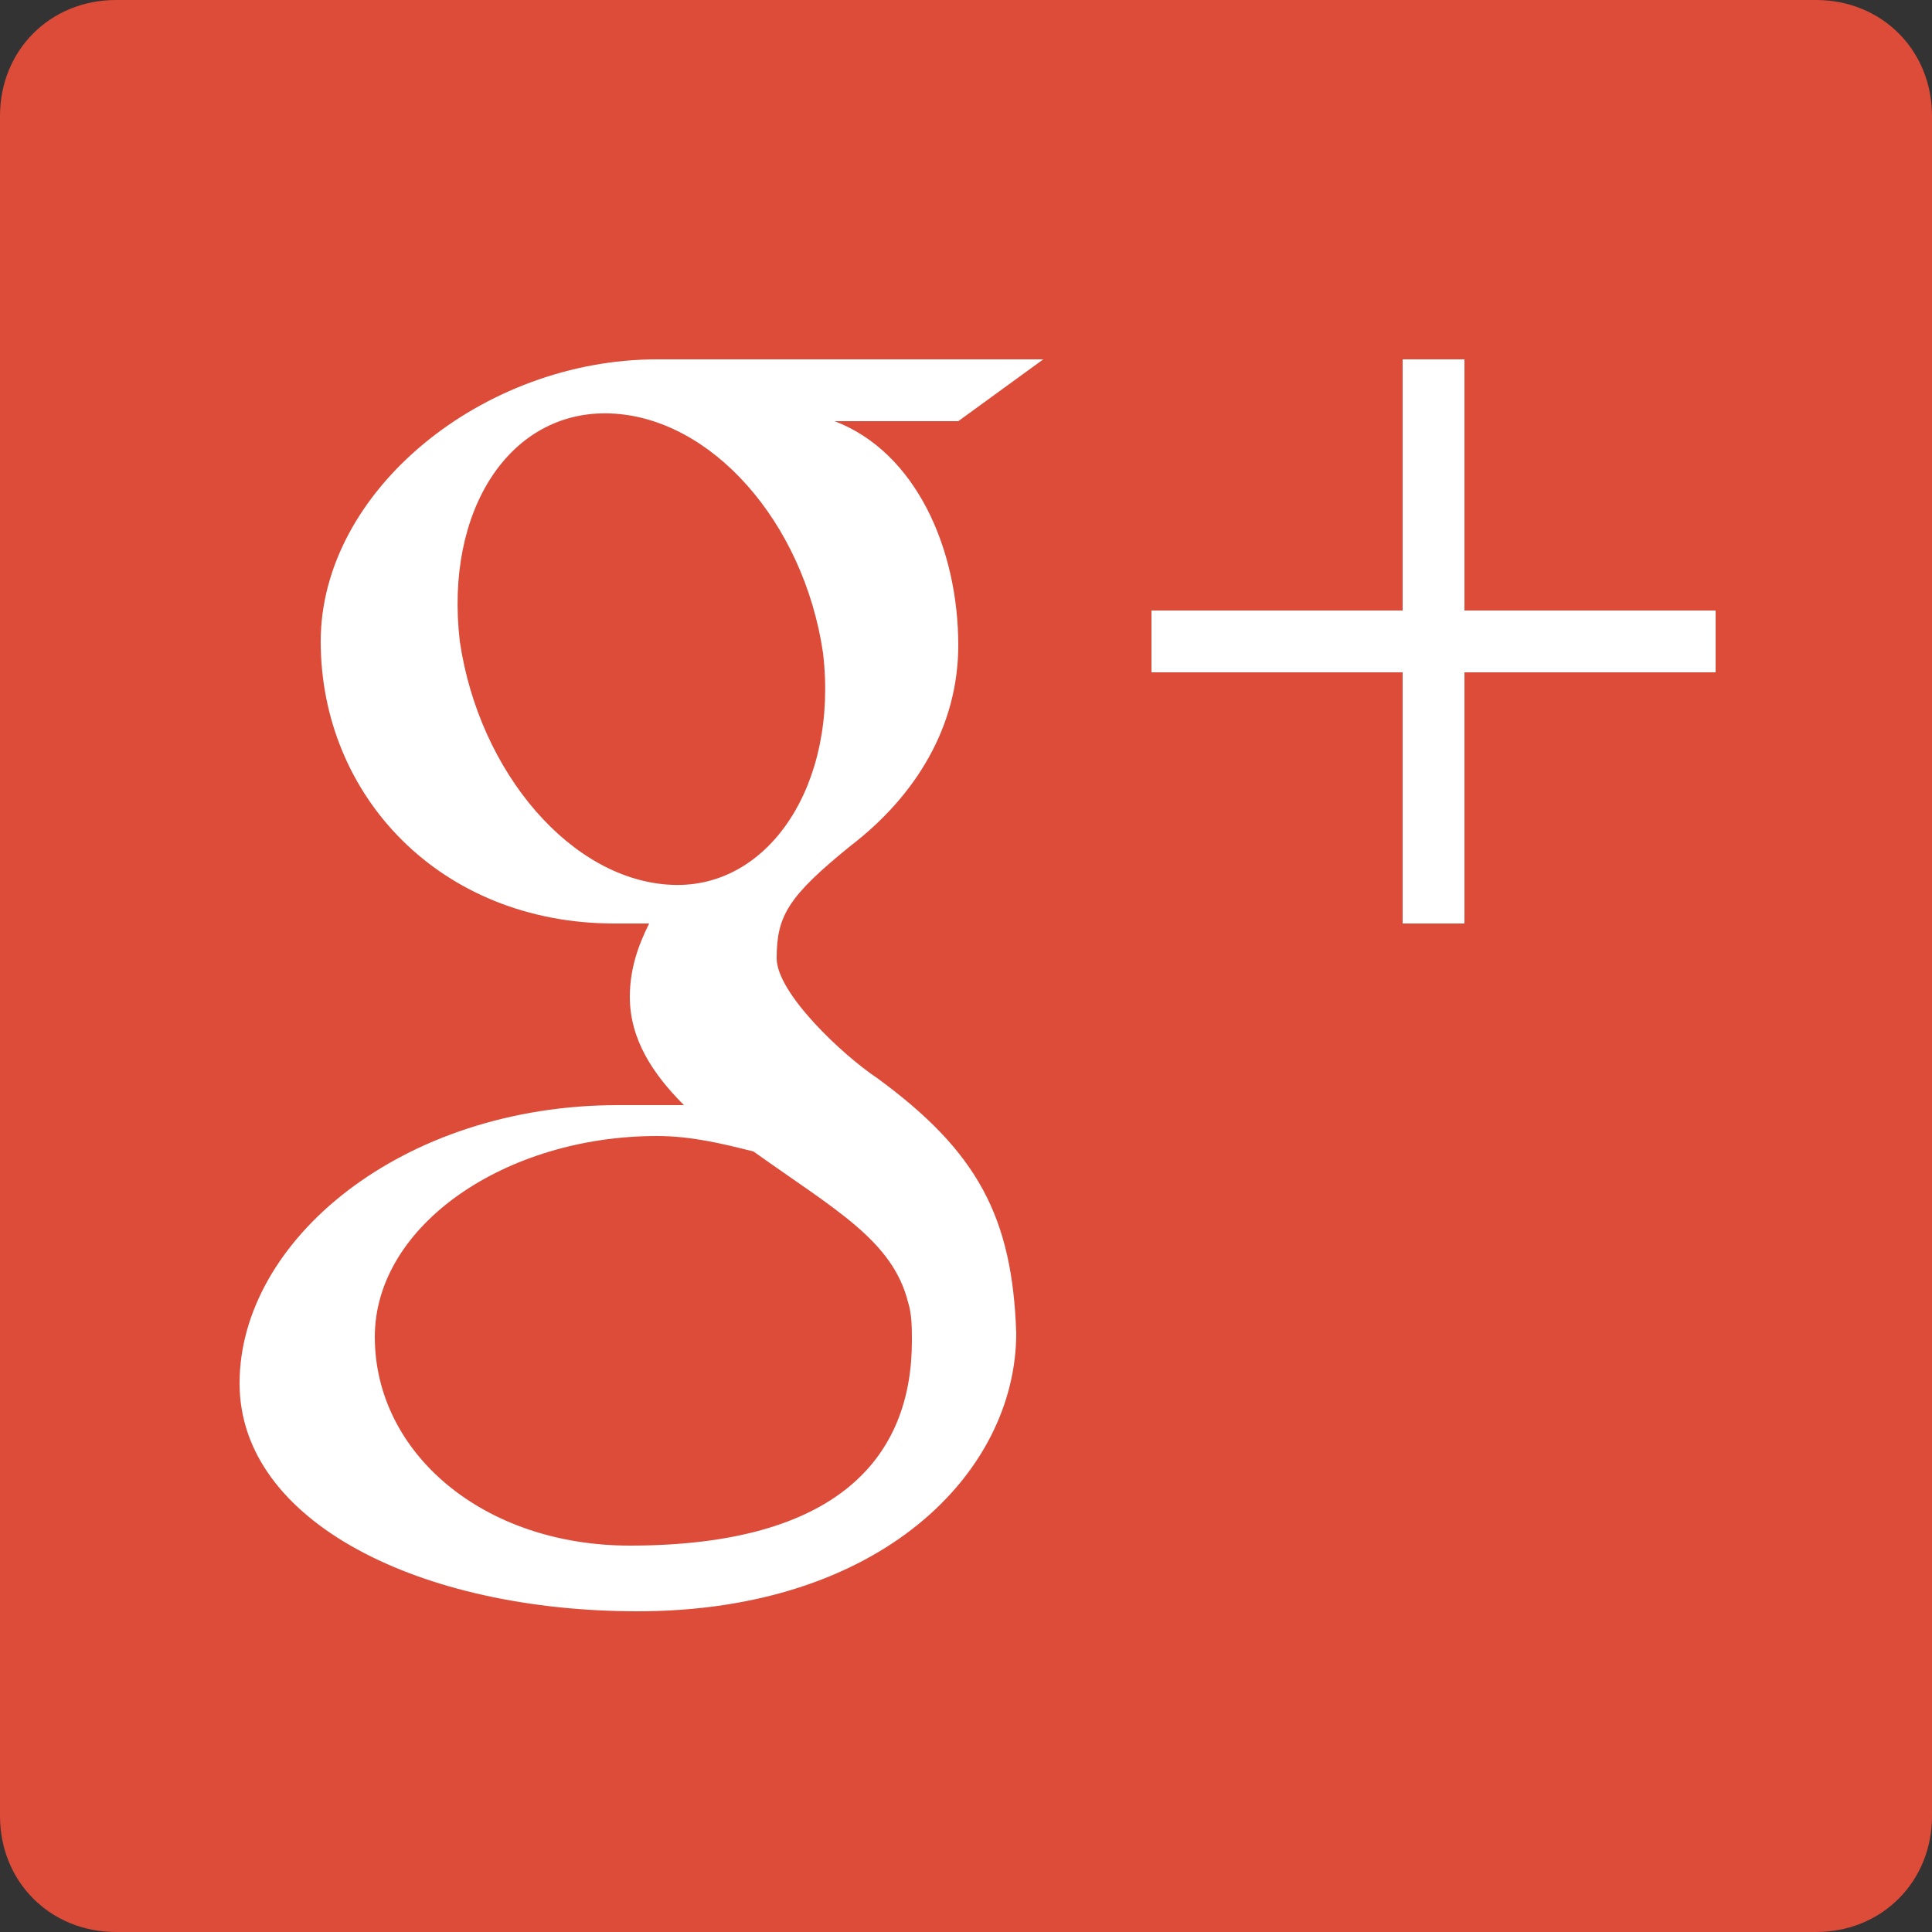 <?xml version="1.0" encoding="utf-8"?>
<!-- Generator: Adobe Illustrator 19.0.1, SVG Export Plug-In . SVG Version: 6.00 Build 0)  -->
<svg version="1.1" id="google" xmlns="http://www.w3.org/2000/svg" xmlns:xlink="http://www.w3.org/1999/xlink" x="0px" y="0px"
	 viewBox="0 0 50 50" style="enable-background:new 0 0 50 50;" xml:space="preserve">
<rect x="0" y="0" width="50" height="50" fill="#333333" stroke="none"/>
<style type="text/css">
	.st0{fill:#DD4B39;}
</style>
<g id="_x31_">
	<path id="_x31__5_" class="st0" d="M47,50H3c-1.7,0-3-1.3-3-3V3c0-1.7,1.3-3,3-3h44c1.7,0,3,1.3,3,3v44C50,48.7,48.7,50,47,50z"/>
	<g id="_x31__3_">
		<defs>
			<polygon id="_x31__4_" points="44.4,15.8 37.9,15.8 37.9,9.3 36.3,9.3 36.3,15.8 29.8,15.8 29.8,17.4 36.3,17.4 36.3,23.9 
				37.9,23.9 37.9,17.4 44.4,17.4 44.4,15.8 			"/>
		</defs>
		<use xlink:href="#_x31__4_"  style="overflow:visible;fill:#FFFFFF;"/>
		<clipPath id="_x31__6_">
			<use xlink:href="#_x31__4_"  style="overflow:visible;"/>
		</clipPath>
	</g>
	<g id="_x31__2_">
		<defs>
			<path id="_x31__1_" d="M22.7,27.9c-0.9-0.6-2.6-2.2-2.6-3.1c0-1.1,0.3-1.6,1.9-2.9c1.7-1.3,2.8-3.1,2.8-5.2c0-2.5-1.1-5-3.2-5.8
				h3.2L27,9.3c0,0-7.5,0-10,0c-4.5,0-8.7,3.4-8.7,7.3c0,4,3.1,7.3,7.6,7.3c0.3,0,0.6,0,0.9,0c-0.3,0.6-0.5,1.2-0.5,1.9
				c0,1.1,0.6,2,1.4,2.8c-0.6,0-1.1,0-1.7,0c-5.6,0-9.8,3.5-9.8,7.2c0,3.6,4.7,5.9,10.3,5.9c6.3,0,9.8-3.6,9.8-7.2
				C26.2,31.5,25.3,29.8,22.7,27.9L22.7,27.9z M17.4,22.9L17.4,22.9c-2.6-0.1-5-2.9-5.5-6.3c-0.4-3.4,1.3-6,3.9-5.9
				c2.6,0.1,5,2.8,5.5,6.2C21.7,20.3,19.9,23,17.4,22.9L17.4,22.9z M16.3,40L16.3,40c-3.8,0-6.6-2.4-6.6-5.4c0-2.9,3.4-5.2,7.3-5.2
				c0.9,0,1.7,0.2,2.5,0.4c2.1,1.5,3.6,2.3,4,3.9c0.1,0.3,0.1,0.7,0.1,1C23.6,37.7,21.7,40,16.3,40L16.3,40z"/>
		</defs>
		<use xlink:href="#_x31__1_"  style="overflow:visible;fill:#FFFFFF;"/>
		<clipPath id="_x31__7_">
			<use xlink:href="#_x31__1_"  style="overflow:visible;"/>
		</clipPath>
	</g>
</g>
</svg>

